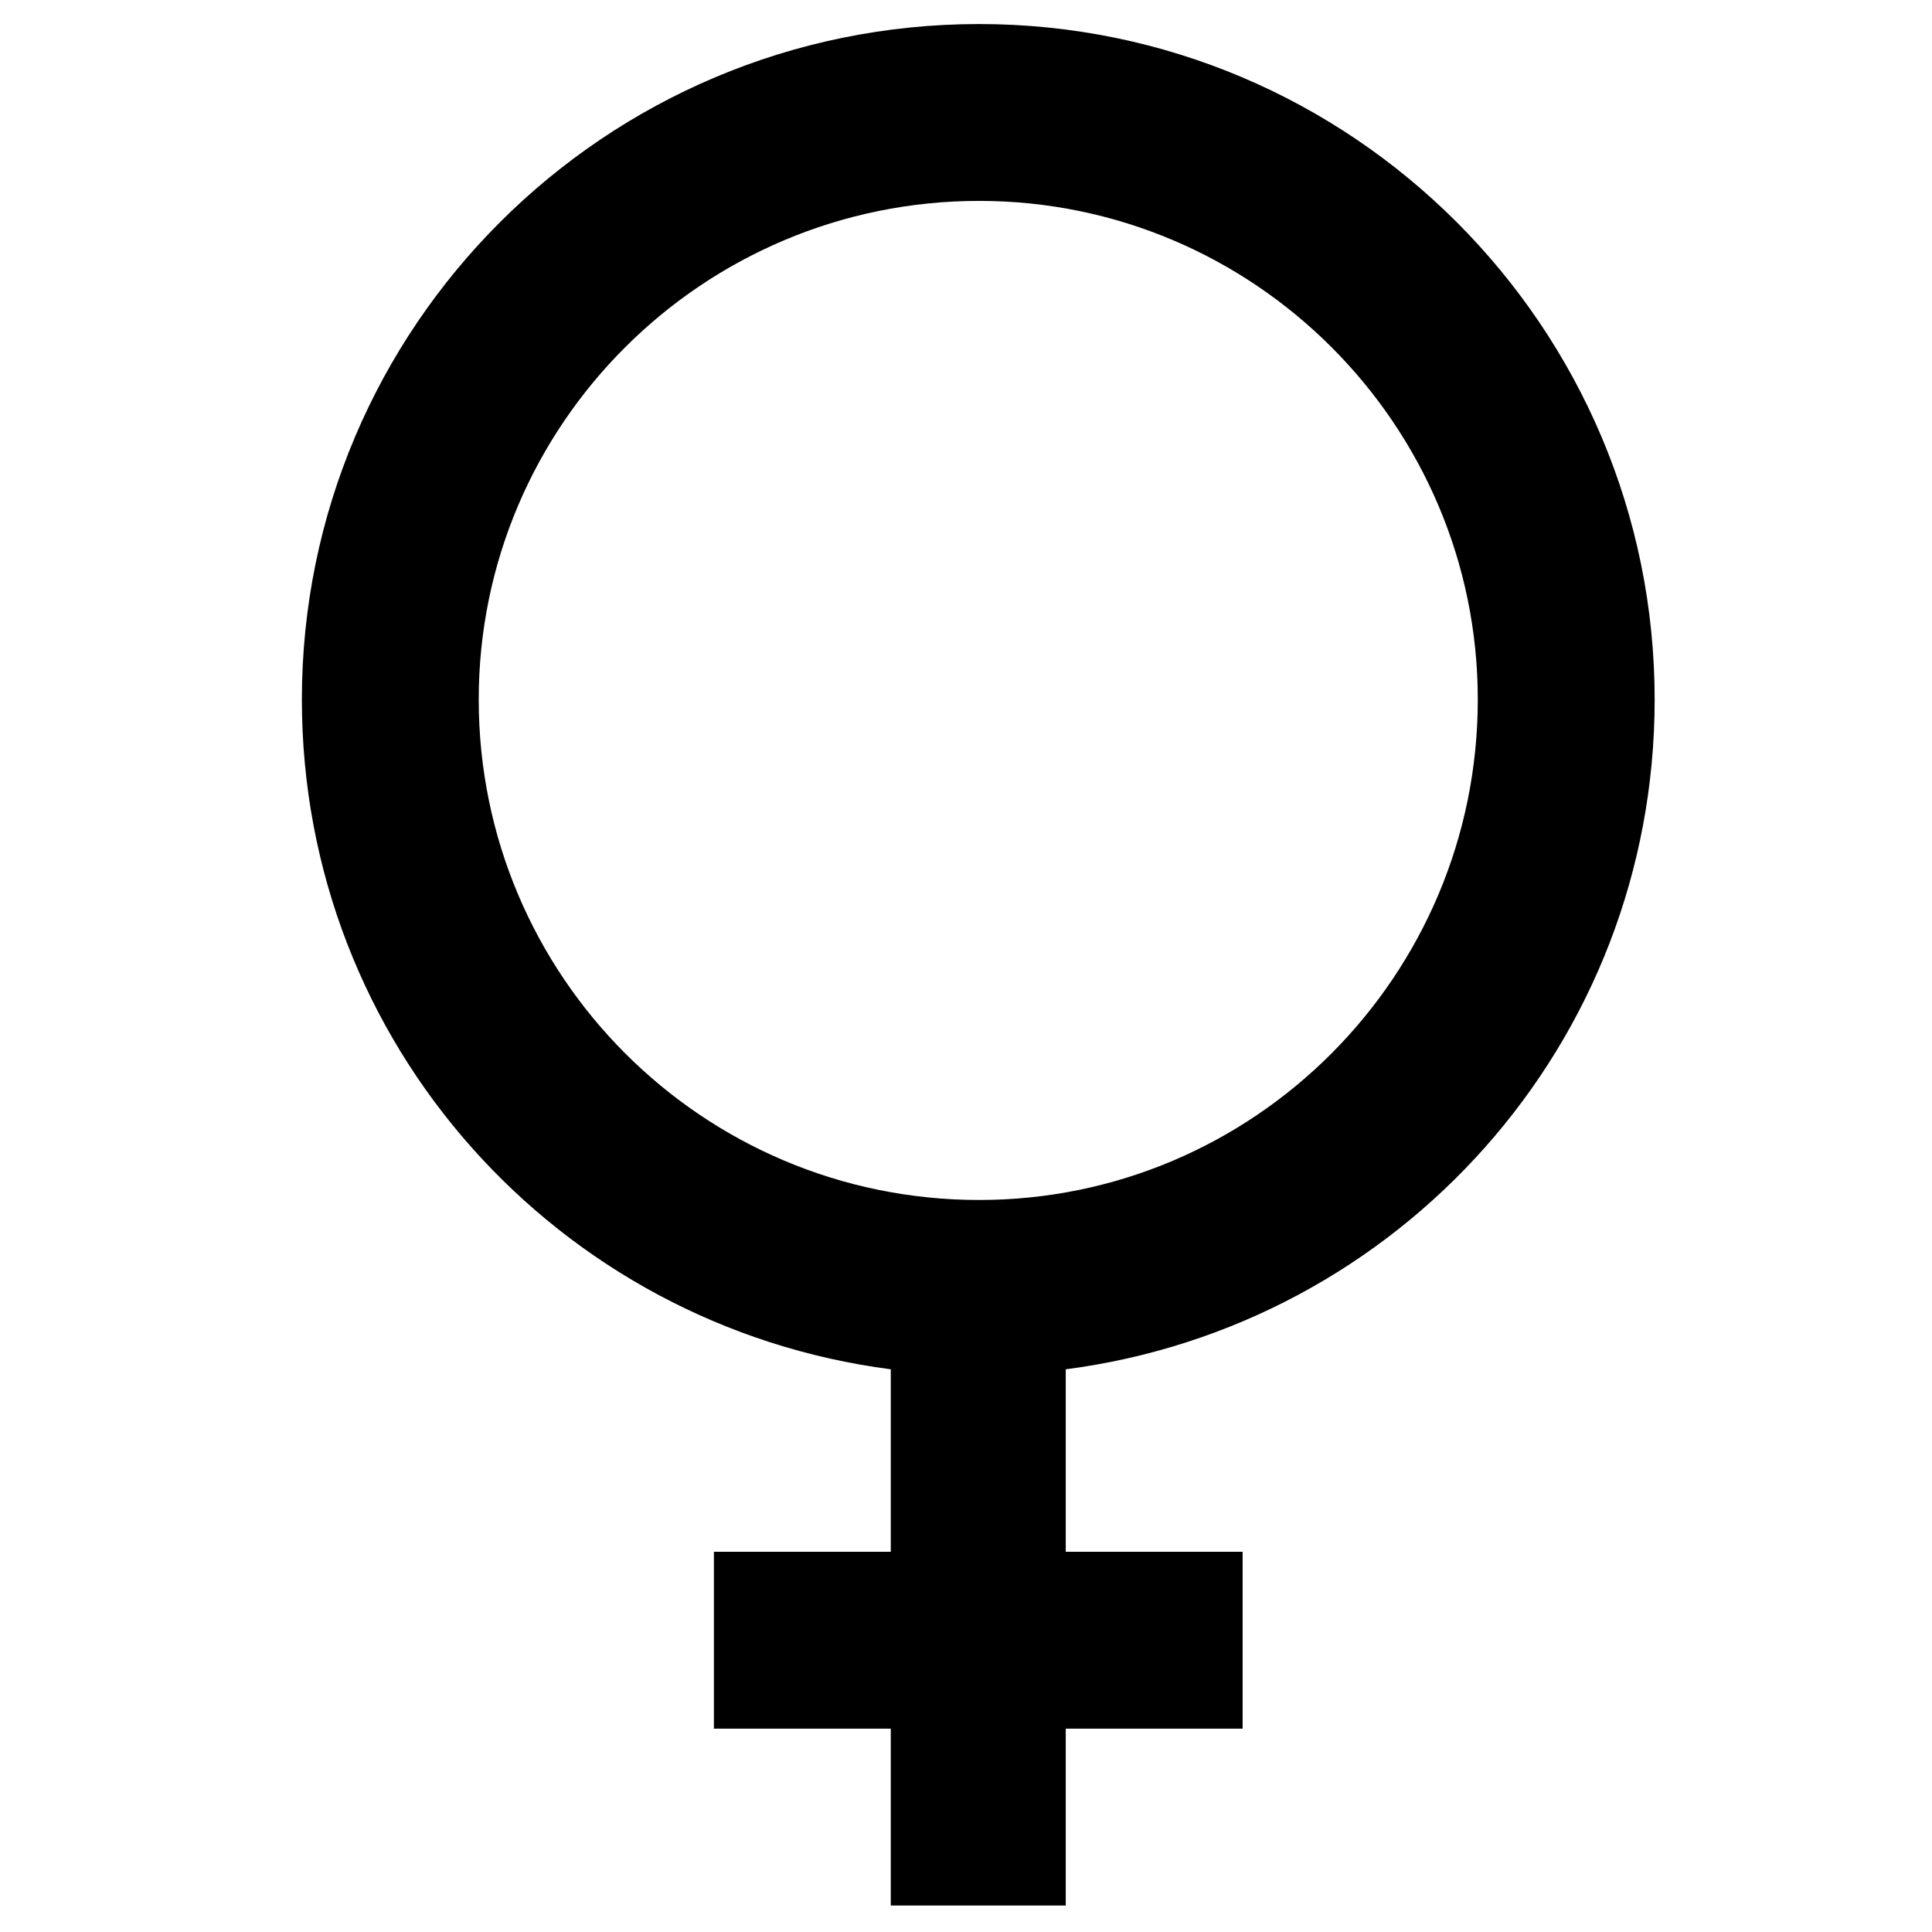 <?xml version="1.0" encoding="utf-8"?>
<!-- Generator: Adobe Illustrator 16.0.3, SVG Export Plug-In . SVG Version: 6.00 Build 0)  -->
<!DOCTYPE svg PUBLIC "-//W3C//DTD SVG 1.1//EN" "http://www.w3.org/Graphics/SVG/1.1/DTD/svg11.dtd">
<svg version="1.1" id="Warstwa_1" xmlns="http://www.w3.org/2000/svg" xmlns:xlink="http://www.w3.org/1999/xlink" x="0px" y="0px"
	 width="128px" height="128px" viewBox="0 0 128 128" enable-background="new 0 0 128 128" xml:space="preserve">
<g>
	<path d="M59.017,90.72v12.091H47.298v11.717h11.718v11.718h11.593v-11.718h11.718v-11.717H70.609V90.72
		c22.063-2.868,39.016-21.566,39.016-44.377c0-24.681-20.068-44.75-44.75-44.75C40.069,1.592,20,21.662,20,46.342
		C20,69.153,36.953,87.852,59.017,90.72z M64.875,13.31c18.199,0,33.032,14.833,33.032,33.033c0,18.324-14.833,33.159-33.032,33.159
		c-18.324,0-33.158-14.835-33.158-33.159C31.717,28.143,46.551,13.31,64.875,13.31z"/>
</g>
</svg>

